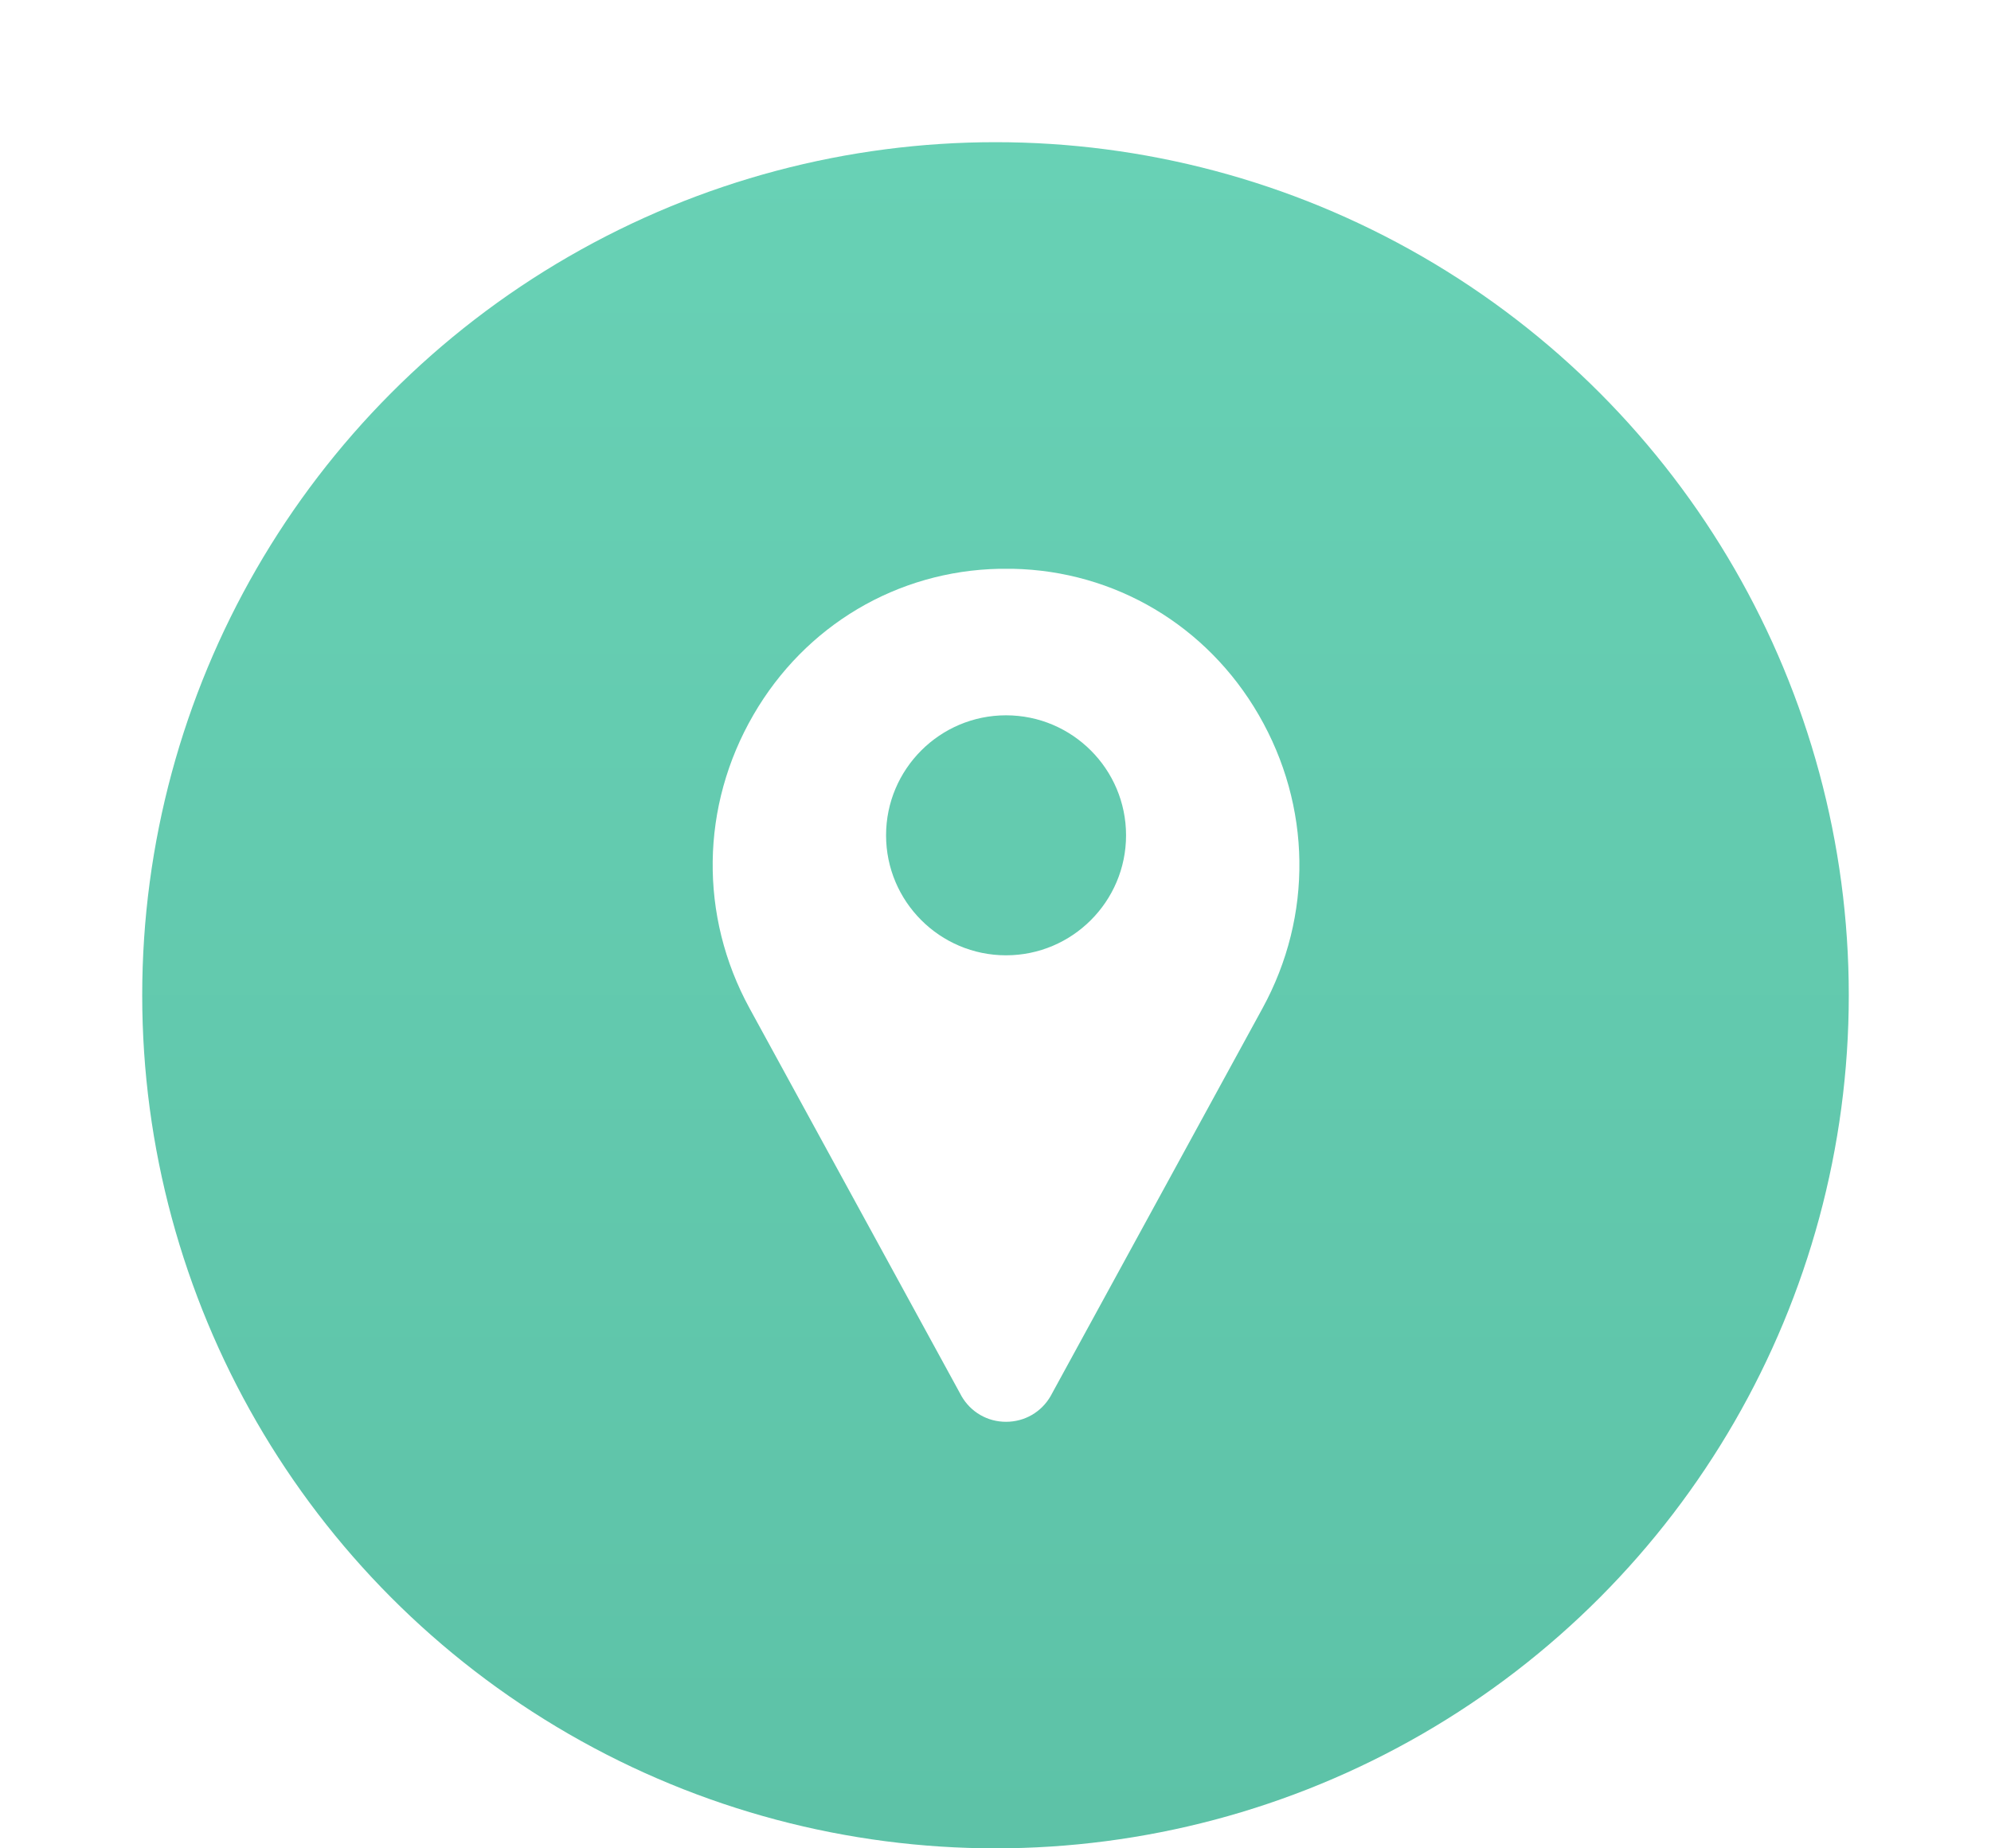 <svg width="28" height="26" viewBox="0 0 28 26" fill="none" xmlns="http://www.w3.org/2000/svg">
<g filter="url(#filter0_d)">
<circle cx="14" cy="14" r="12" fill="url(#paint0_linear)"/>
</g>
<path fill-rule="evenodd" clip-rule="evenodd" d="M14.241 8.001C15.679 8.03 16.973 8.798 17.701 10.055C18.445 11.34 18.466 12.883 17.755 14.183L14.78 19.629L14.776 19.637C14.645 19.864 14.41 20 14.148 20C13.886 20 13.652 19.864 13.521 19.637L13.517 19.629L10.541 14.183C9.831 12.883 9.851 11.34 10.596 10.055C11.324 8.798 12.617 8.03 14.056 8.001C14.117 8 14.179 8 14.241 8.001ZM12.461 11.75C12.461 12.681 13.218 13.438 14.148 13.438C15.079 13.438 15.836 12.681 15.836 11.75C15.836 10.819 15.079 10.062 14.148 10.062C13.218 10.062 12.461 10.819 12.461 11.75Z" fill="white"/>
<defs>
<filter id="filter0_d" x="0" y="0" width="28" height="28" filterUnits="userSpaceOnUse" color-interpolation-filters="sRGB">
<feFlood flood-opacity="0" result="BackgroundImageFix"/>
<feColorMatrix in="SourceAlpha" type="matrix" values="0 0 0 0 0 0 0 0 0 0 0 0 0 0 0 0 0 0 127 0" result="hardAlpha"/>
<feOffset/>
<feGaussianBlur stdDeviation="1"/>
<feColorMatrix type="matrix" values="0 0 0 0 0 0 0 0 0 0 0 0 0 0 0 0 0 0 0.2 0"/>
<feBlend mode="normal" in2="BackgroundImageFix" result="effect1_dropShadow"/>
<feBlend mode="normal" in="SourceGraphic" in2="effect1_dropShadow" result="shape"/>
</filter>
<linearGradient id="paint0_linear" x1="2" y1="2" x2="2" y2="26" gradientUnits="userSpaceOnUse">
<stop stop-color="#68D1B5"/>
<stop offset="1" stop-color="#5DC2A7"/>
</linearGradient>
</defs>
</svg>
